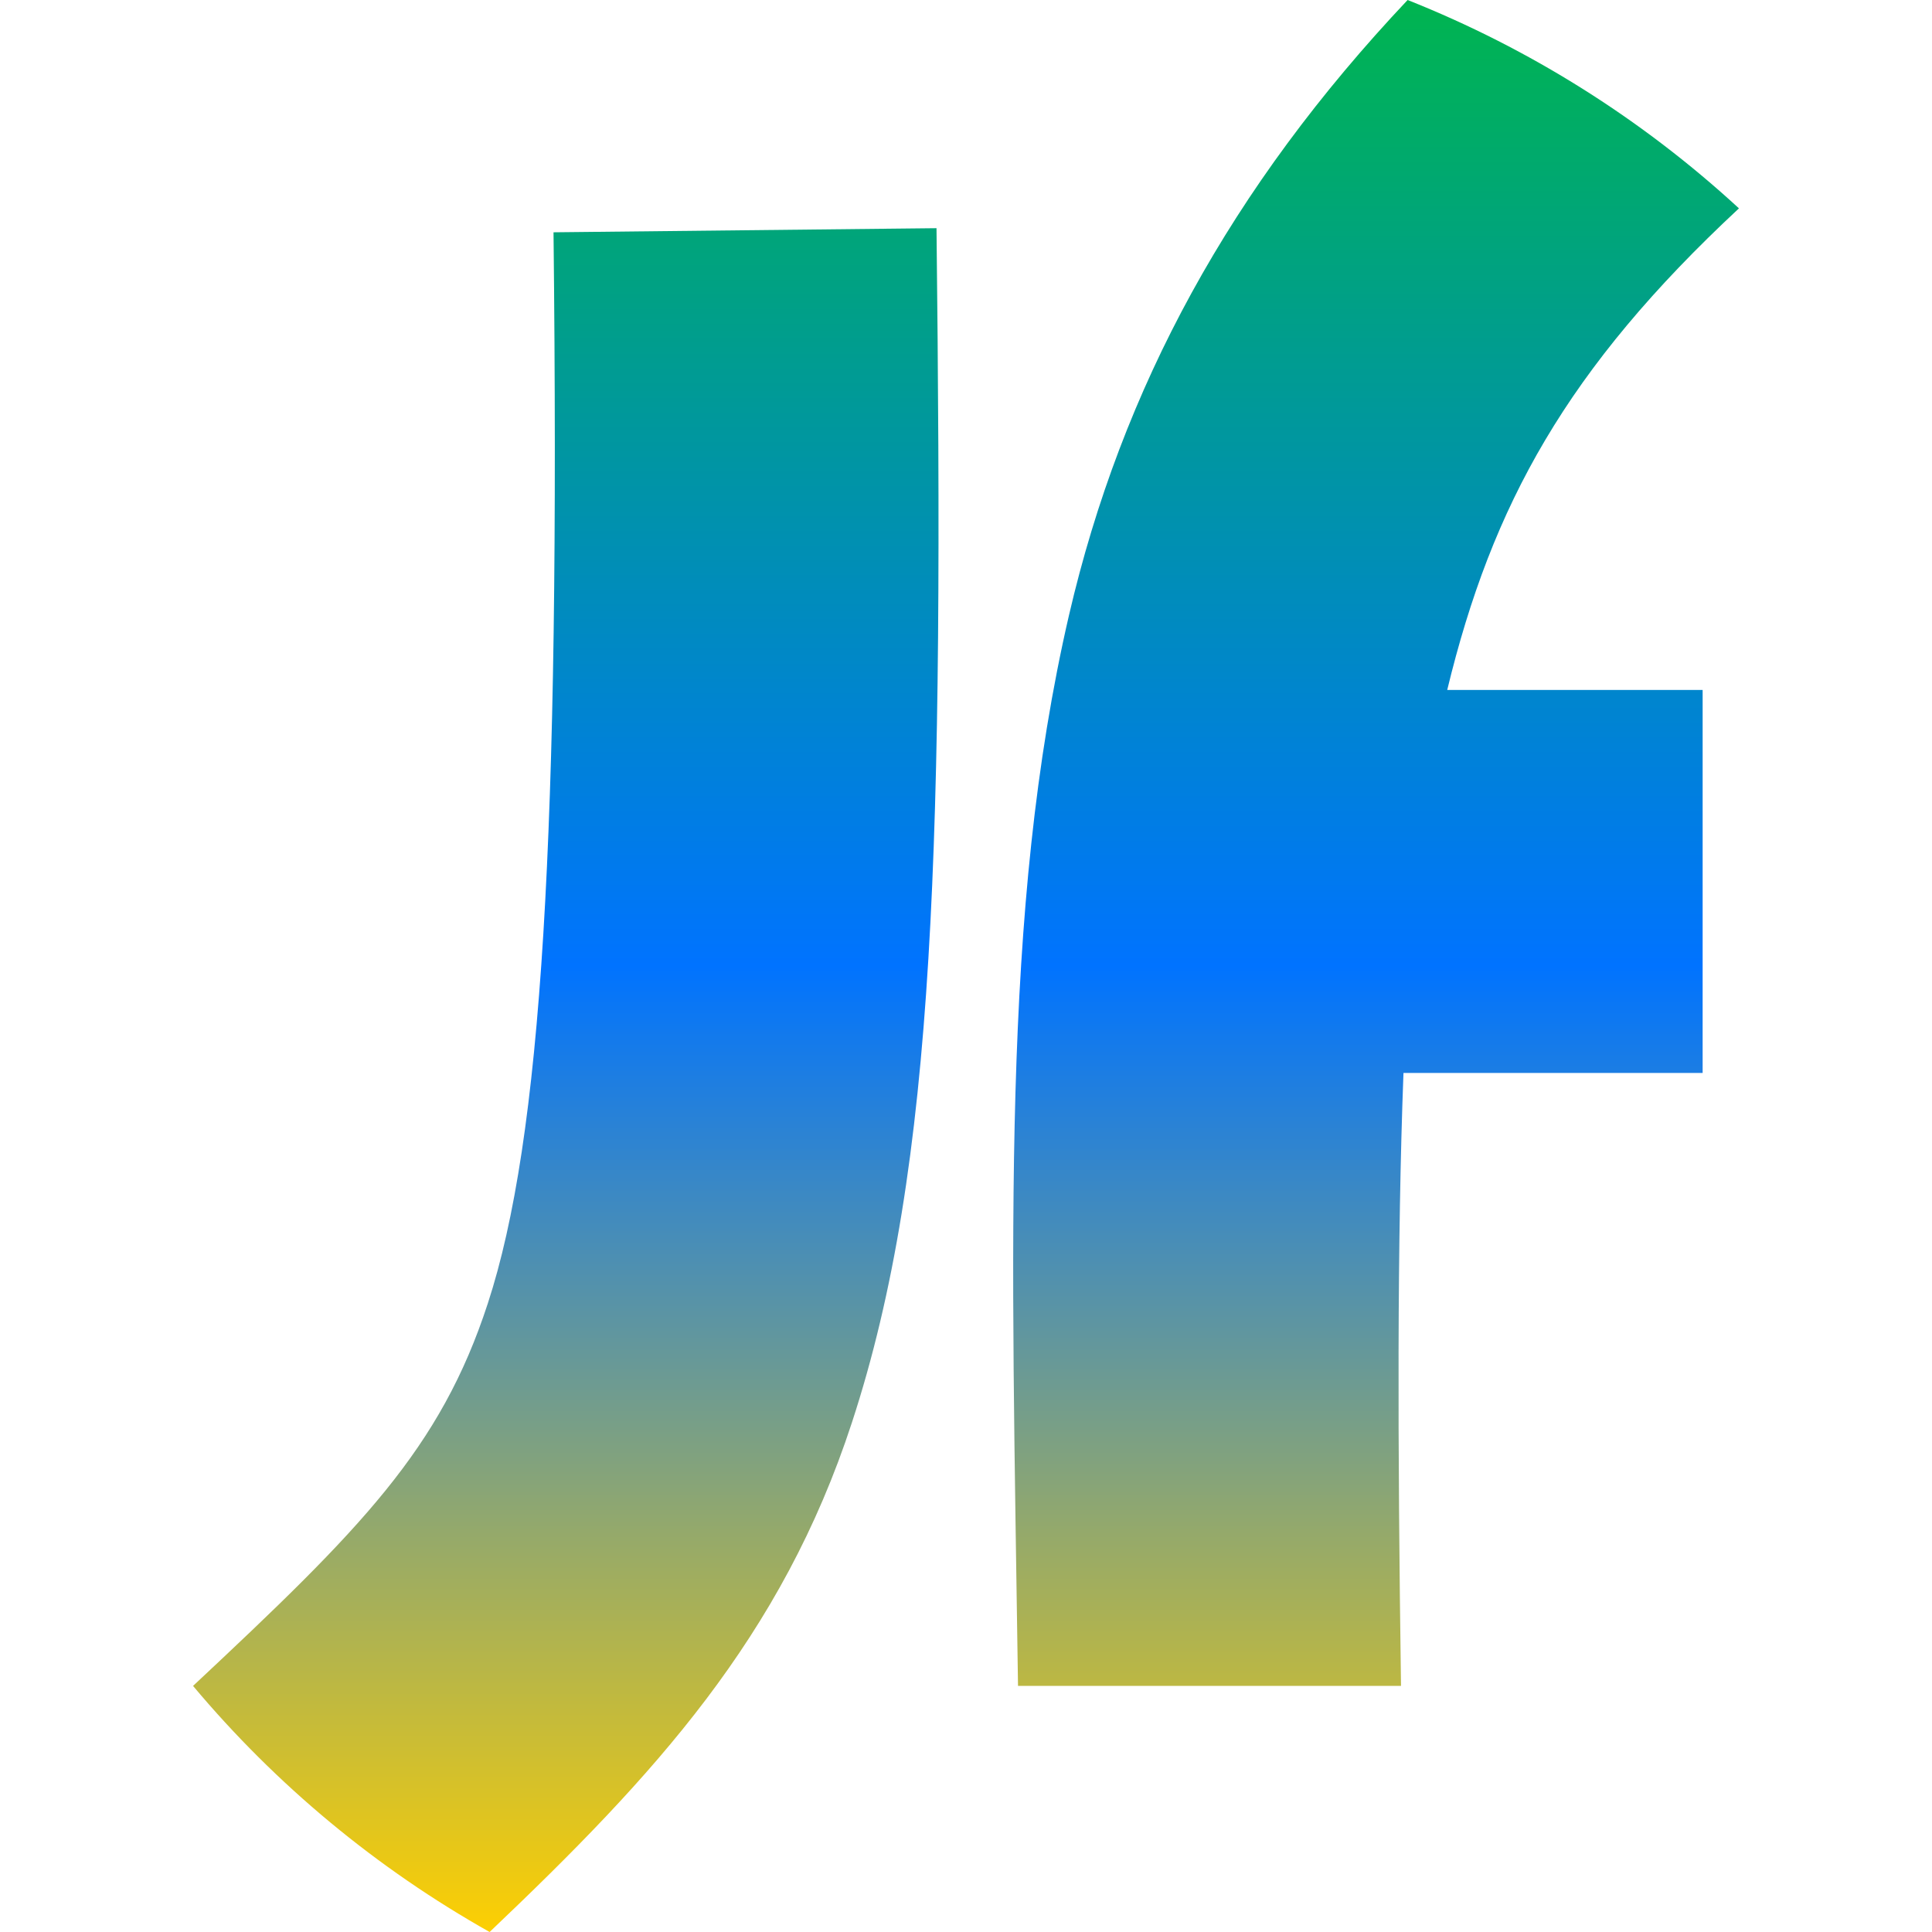 <svg xmlns="http://www.w3.org/2000/svg" xmlns:xlink="http://www.w3.org/1999/xlink" width="64" height="64" viewBox="0 0 64 64" version="1.1"><defs><linearGradient id="linear0" x1="0%" x2="0%" y1="0%" y2="100%"><stop offset="0%" style="stop-color:#00b54e; stop-opacity:1"/><stop offset="50%" style="stop-color:#0073ff; stop-opacity:1"/><stop offset="100%" style="stop-color:#ffd000; stop-opacity:1"/></linearGradient></defs><g id="surface1"><path style=" stroke:none;fill-rule:nonzero;fill:url(#linear0);" d="M 46.629 0 C 40.773 6.207 37.16 12.84 35.41 20.387 C 33.152 30.148 33.508 40.875 33.723 55.848 L 46.41 55.848 C 46.297 47.73 46.281 41.141 46.492 35.543 L 56.402 35.543 L 56.402 22.855 L 47.941 22.855 C 49.426 16.727 51.898 12.215 57.605 6.902 C 54.398 3.949 50.68 1.609 46.629 0 Z M 31.023 7.559 L 18.336 7.695 C 18.559 27.77 17.941 37.727 16.16 43.176 C 14.586 48.004 11.965 50.637 6.395 55.848 C 9.152 59.137 12.48 61.895 16.219 64 C 21.68 58.809 25.898 54.238 28.223 47.117 C 31.008 38.598 31.254 27.855 31.023 7.559 Z M 31.023 7.559 "/></g></svg>
